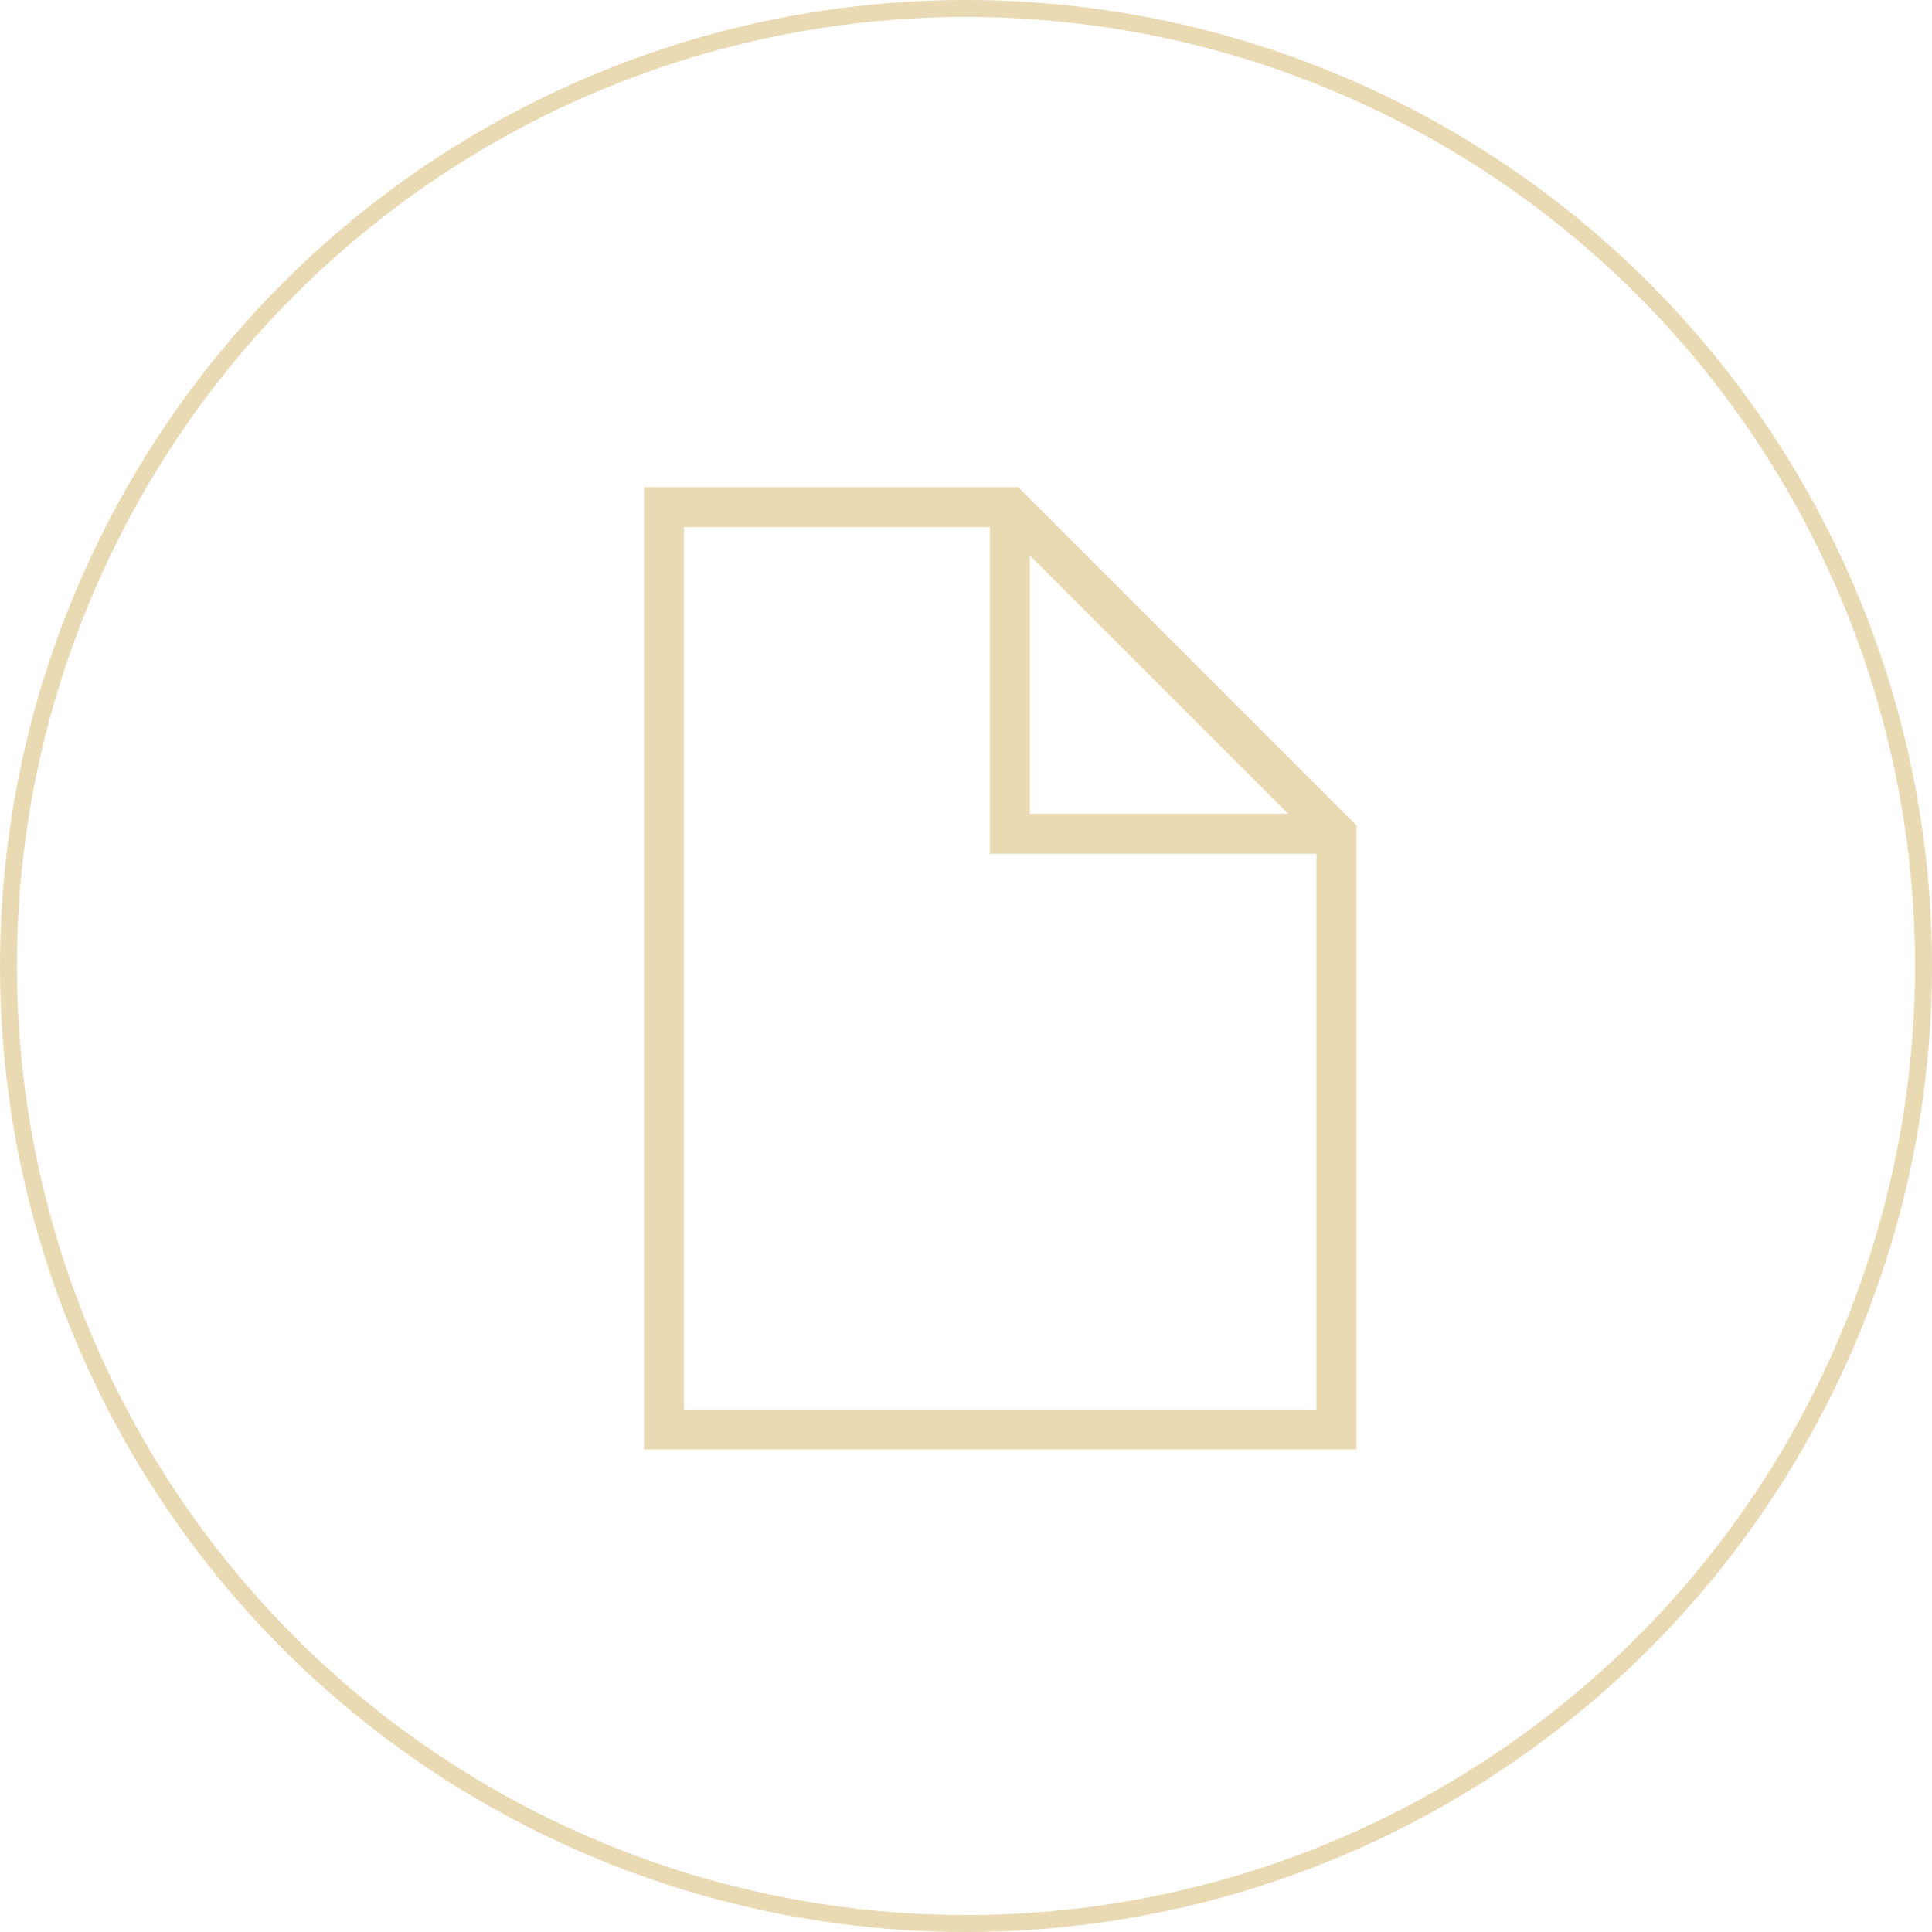 <svg xmlns="http://www.w3.org/2000/svg" width="114" height="114" viewBox="0 0 114 114"><defs><style>.a,.d{fill:none;}.a{stroke:#eadab4;}.b{fill:#eadab4;}.c{stroke:none;}</style></defs><g transform="translate(-499 -4230)"><g class="a" transform="translate(499 4230)"><circle class="c" cx="57" cy="57" r="57"/><circle class="d" cx="57" cy="57" r="56.5"/></g><path class="b" d="M10.962-39.024H-11.124V17.755h42.04V-19.07ZM-8.766,15.4V-36.666H9.284v19.274H28.558V15.4ZM11.642-34.988,26.88-19.75H11.642Z" transform="translate(548.124 4297.769)"/></g></svg>